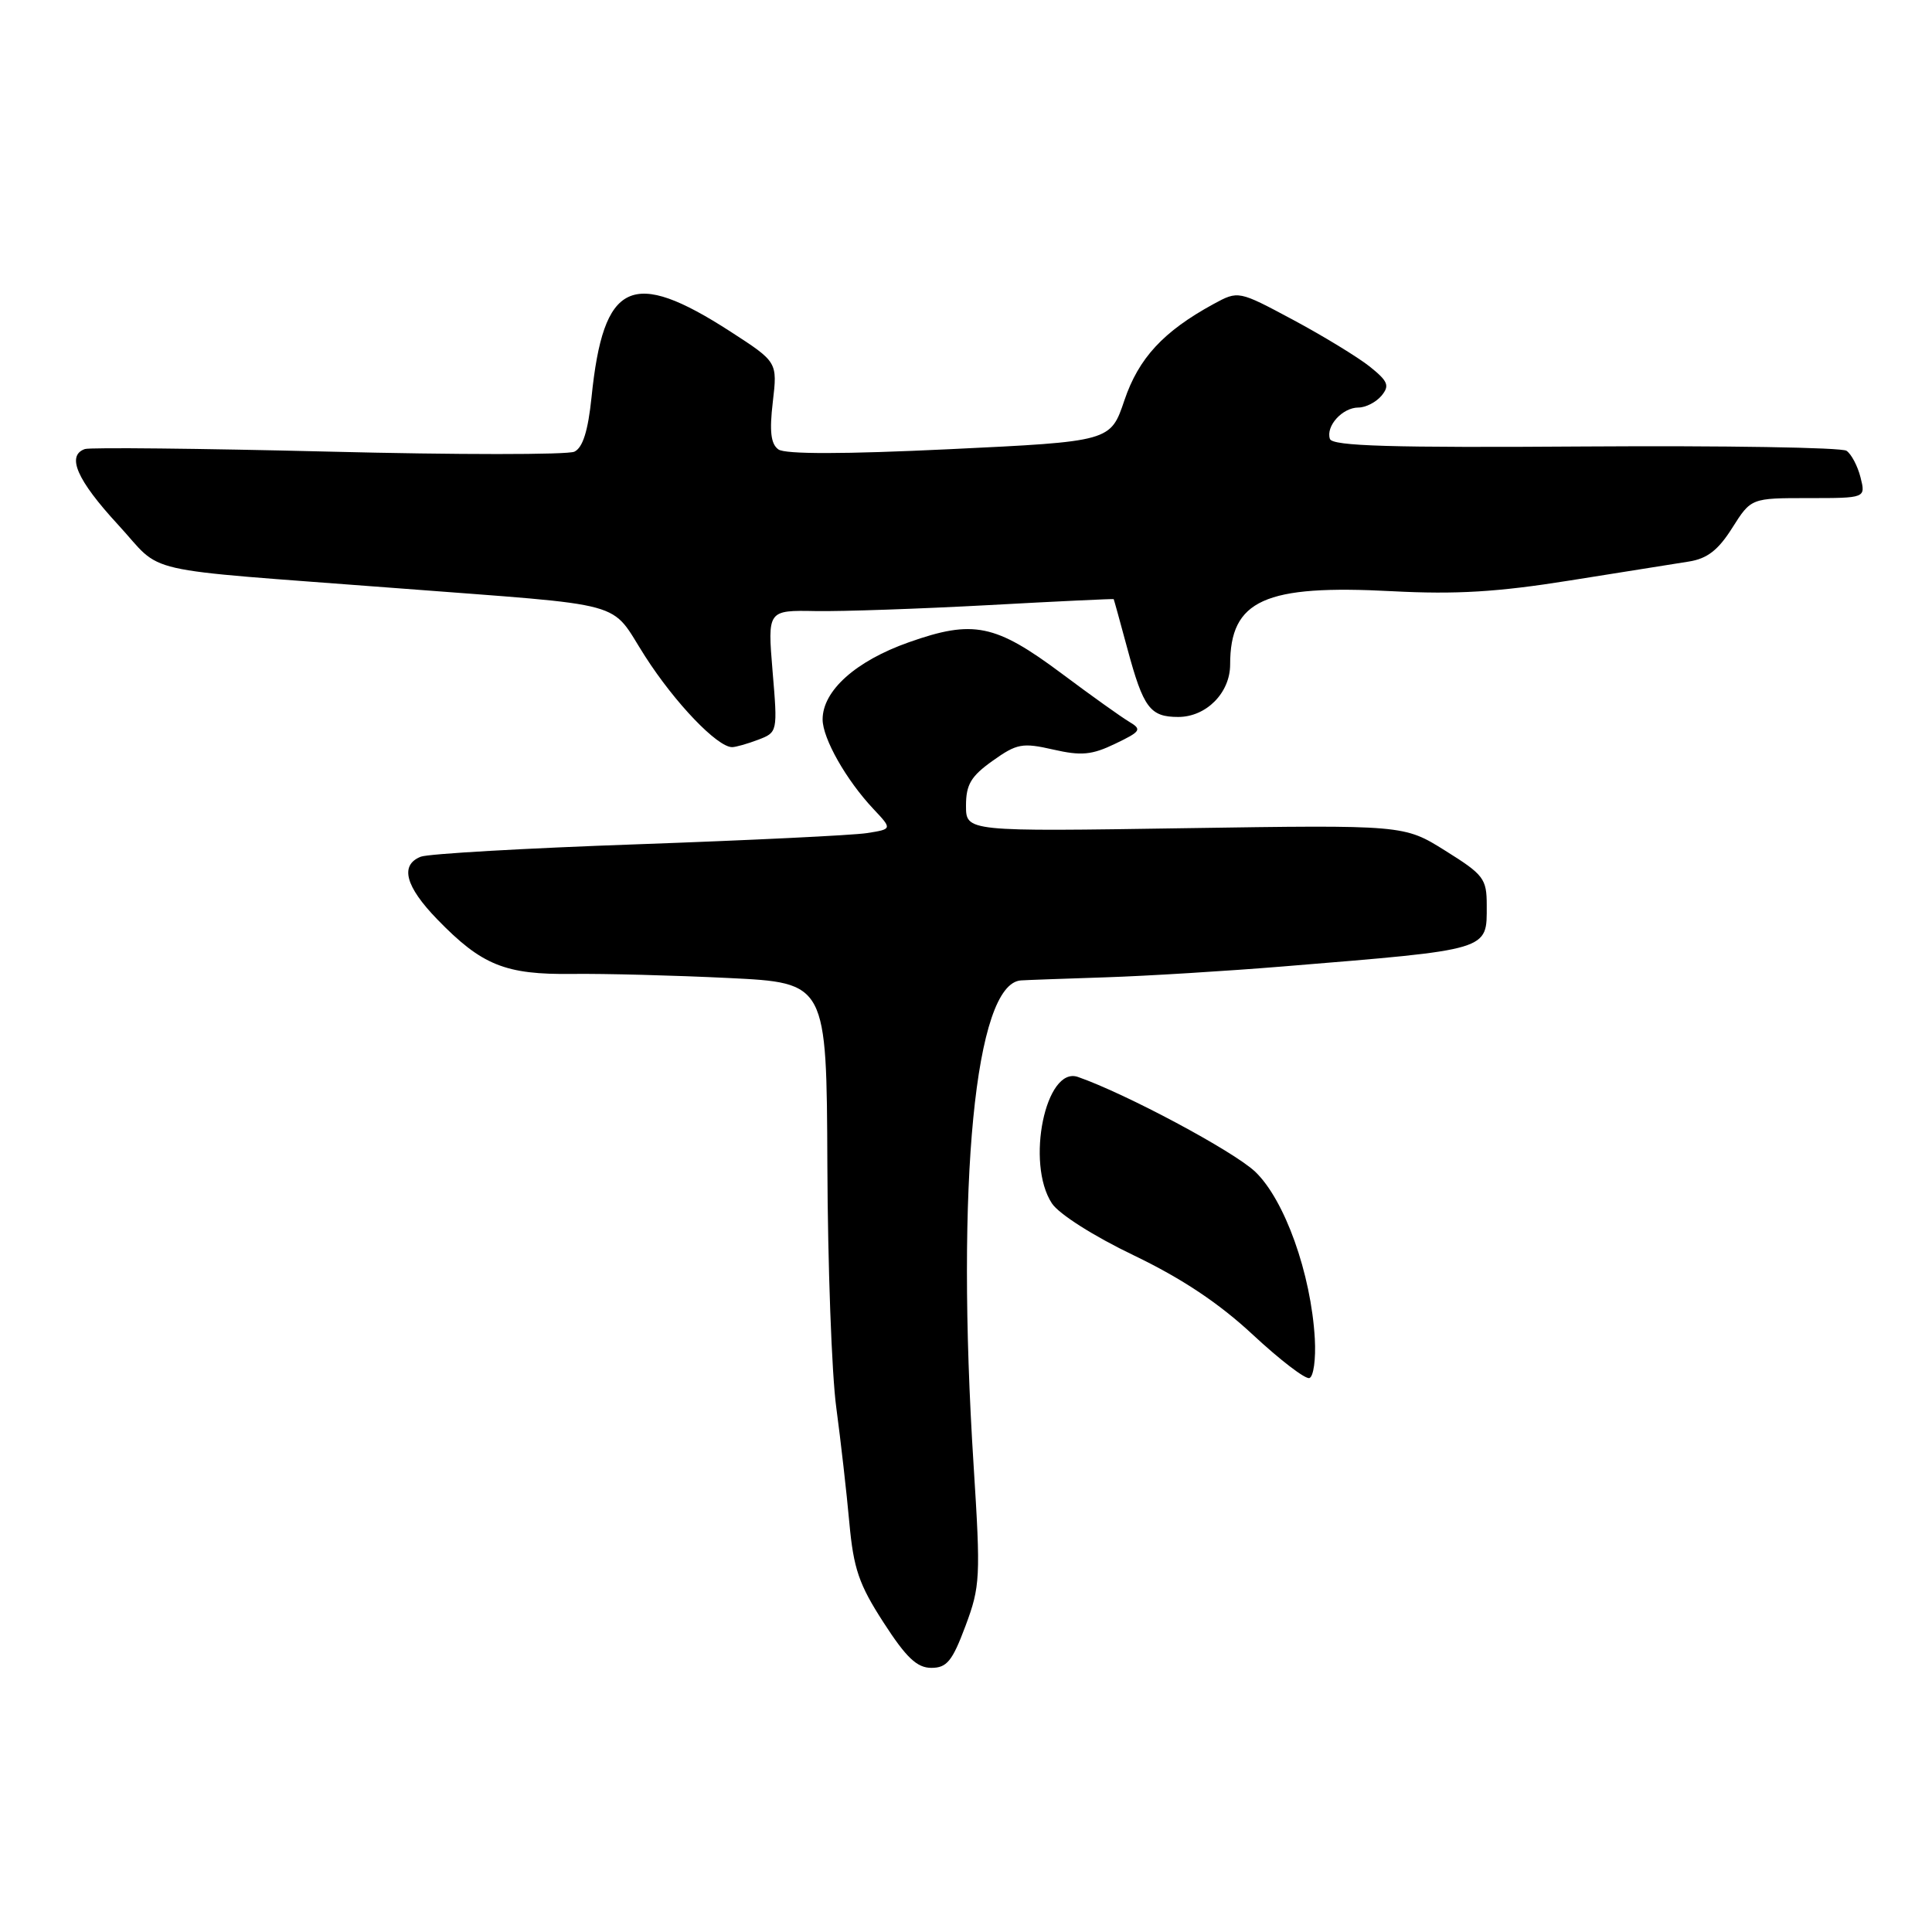<?xml version="1.0" encoding="UTF-8" standalone="no"?>
<!DOCTYPE svg PUBLIC "-//W3C//DTD SVG 1.1//EN" "http://www.w3.org/Graphics/SVG/1.1/DTD/svg11.dtd" >
<svg xmlns="http://www.w3.org/2000/svg" xmlns:xlink="http://www.w3.org/1999/xlink" version="1.1" viewBox="0 0 256 256">
 <g >
 <path fill="currentColor"
d=" M 127.93 215.45 C 129.89 210.21 129.95 209.01 129.01 194.20 C 126.62 156.71 129.19 130.35 135.27 129.91 C 135.95 129.86 141.00 129.68 146.50 129.50 C 152.00 129.32 162.57 128.67 170.00 128.06 C 197.67 125.79 197.00 125.99 197.00 119.95 C 197.00 116.43 196.60 115.90 191.52 112.73 C 186.05 109.30 186.05 109.30 157.02 109.74 C 128.00 110.19 128.00 110.19 128.00 106.75 C 128.00 103.96 128.66 102.85 131.53 100.81 C 134.74 98.52 135.48 98.39 139.56 99.32 C 143.28 100.17 144.68 100.04 147.77 98.55 C 151.19 96.91 151.34 96.66 149.61 95.63 C 148.57 95.01 144.56 92.15 140.71 89.27 C 131.88 82.68 128.97 82.08 120.41 85.11 C 113.39 87.59 109.00 91.52 109.00 95.33 C 109.01 97.86 112.12 103.35 115.72 107.18 C 118.24 109.86 118.24 109.86 114.87 110.39 C 113.02 110.68 99.35 111.34 84.50 111.87 C 69.65 112.39 56.71 113.13 55.75 113.52 C 52.96 114.63 53.70 117.45 57.95 121.83 C 63.85 127.91 66.95 129.16 75.84 129.05 C 80.05 129.00 89.36 129.24 96.51 129.59 C 109.53 130.22 109.53 130.22 109.63 154.36 C 109.68 167.64 110.21 182.10 110.81 186.50 C 111.40 190.90 112.18 197.76 112.54 201.75 C 113.10 207.86 113.81 209.95 117.08 215.00 C 120.08 219.65 121.51 221.00 123.41 221.00 C 125.46 221.00 126.19 220.11 127.93 215.45 Z  M 174.22 177.39 C 173.73 168.76 170.21 158.94 166.30 155.24 C 163.38 152.50 149.20 144.92 142.83 142.70 C 138.55 141.22 135.89 154.13 139.38 159.45 C 140.30 160.86 144.94 163.81 150.25 166.35 C 156.63 169.42 161.52 172.68 166.00 176.85 C 169.58 180.18 172.95 182.77 173.50 182.60 C 174.05 182.43 174.37 180.09 174.22 177.39 Z  M 100.46 98.02 C 103.03 97.04 103.05 96.99 102.37 88.94 C 101.70 80.85 101.70 80.85 108.10 80.97 C 111.62 81.03 121.92 80.67 131.00 80.18 C 140.07 79.68 147.53 79.33 147.57 79.39 C 147.61 79.45 148.43 82.42 149.39 85.98 C 151.50 93.80 152.39 95.00 156.12 95.00 C 159.84 95.00 163.00 91.80 163.00 88.05 C 163.00 79.50 167.56 77.44 184.50 78.34 C 192.91 78.78 198.44 78.45 208.00 76.92 C 214.88 75.82 221.97 74.70 223.77 74.41 C 226.21 74.03 227.67 72.90 229.53 69.95 C 232.03 66.00 232.03 66.00 239.62 66.00 C 247.22 66.00 247.22 66.00 246.53 63.26 C 246.15 61.75 245.31 60.16 244.67 59.73 C 244.03 59.29 228.45 59.04 210.06 59.16 C 184.35 59.34 176.54 59.11 176.22 58.16 C 175.65 56.46 177.88 54.00 180.00 54.00 C 180.97 54.00 182.34 53.29 183.06 52.43 C 184.16 51.10 183.93 50.52 181.48 48.56 C 179.89 47.30 175.33 44.52 171.34 42.38 C 164.09 38.50 164.09 38.50 160.79 40.29 C 154.16 43.91 150.88 47.45 148.99 53.04 C 147.15 58.50 147.15 58.50 125.82 59.52 C 111.83 60.19 104.03 60.20 103.14 59.55 C 102.14 58.83 101.94 57.17 102.40 53.27 C 103.02 47.97 103.02 47.97 96.81 43.95 C 83.70 35.48 79.95 37.25 78.38 52.64 C 77.92 57.10 77.22 59.32 76.11 59.85 C 75.22 60.27 60.55 60.27 43.50 59.84 C 26.45 59.42 11.94 59.27 11.25 59.50 C 8.77 60.36 10.19 63.61 15.62 69.50 C 21.85 76.25 17.48 75.25 52.50 77.93 C 83.93 80.34 80.66 79.45 85.47 86.95 C 89.44 93.15 95.05 99.00 97.01 99.00 C 97.48 99.00 99.04 98.56 100.46 98.02 Z "/>
</g>
</svg>